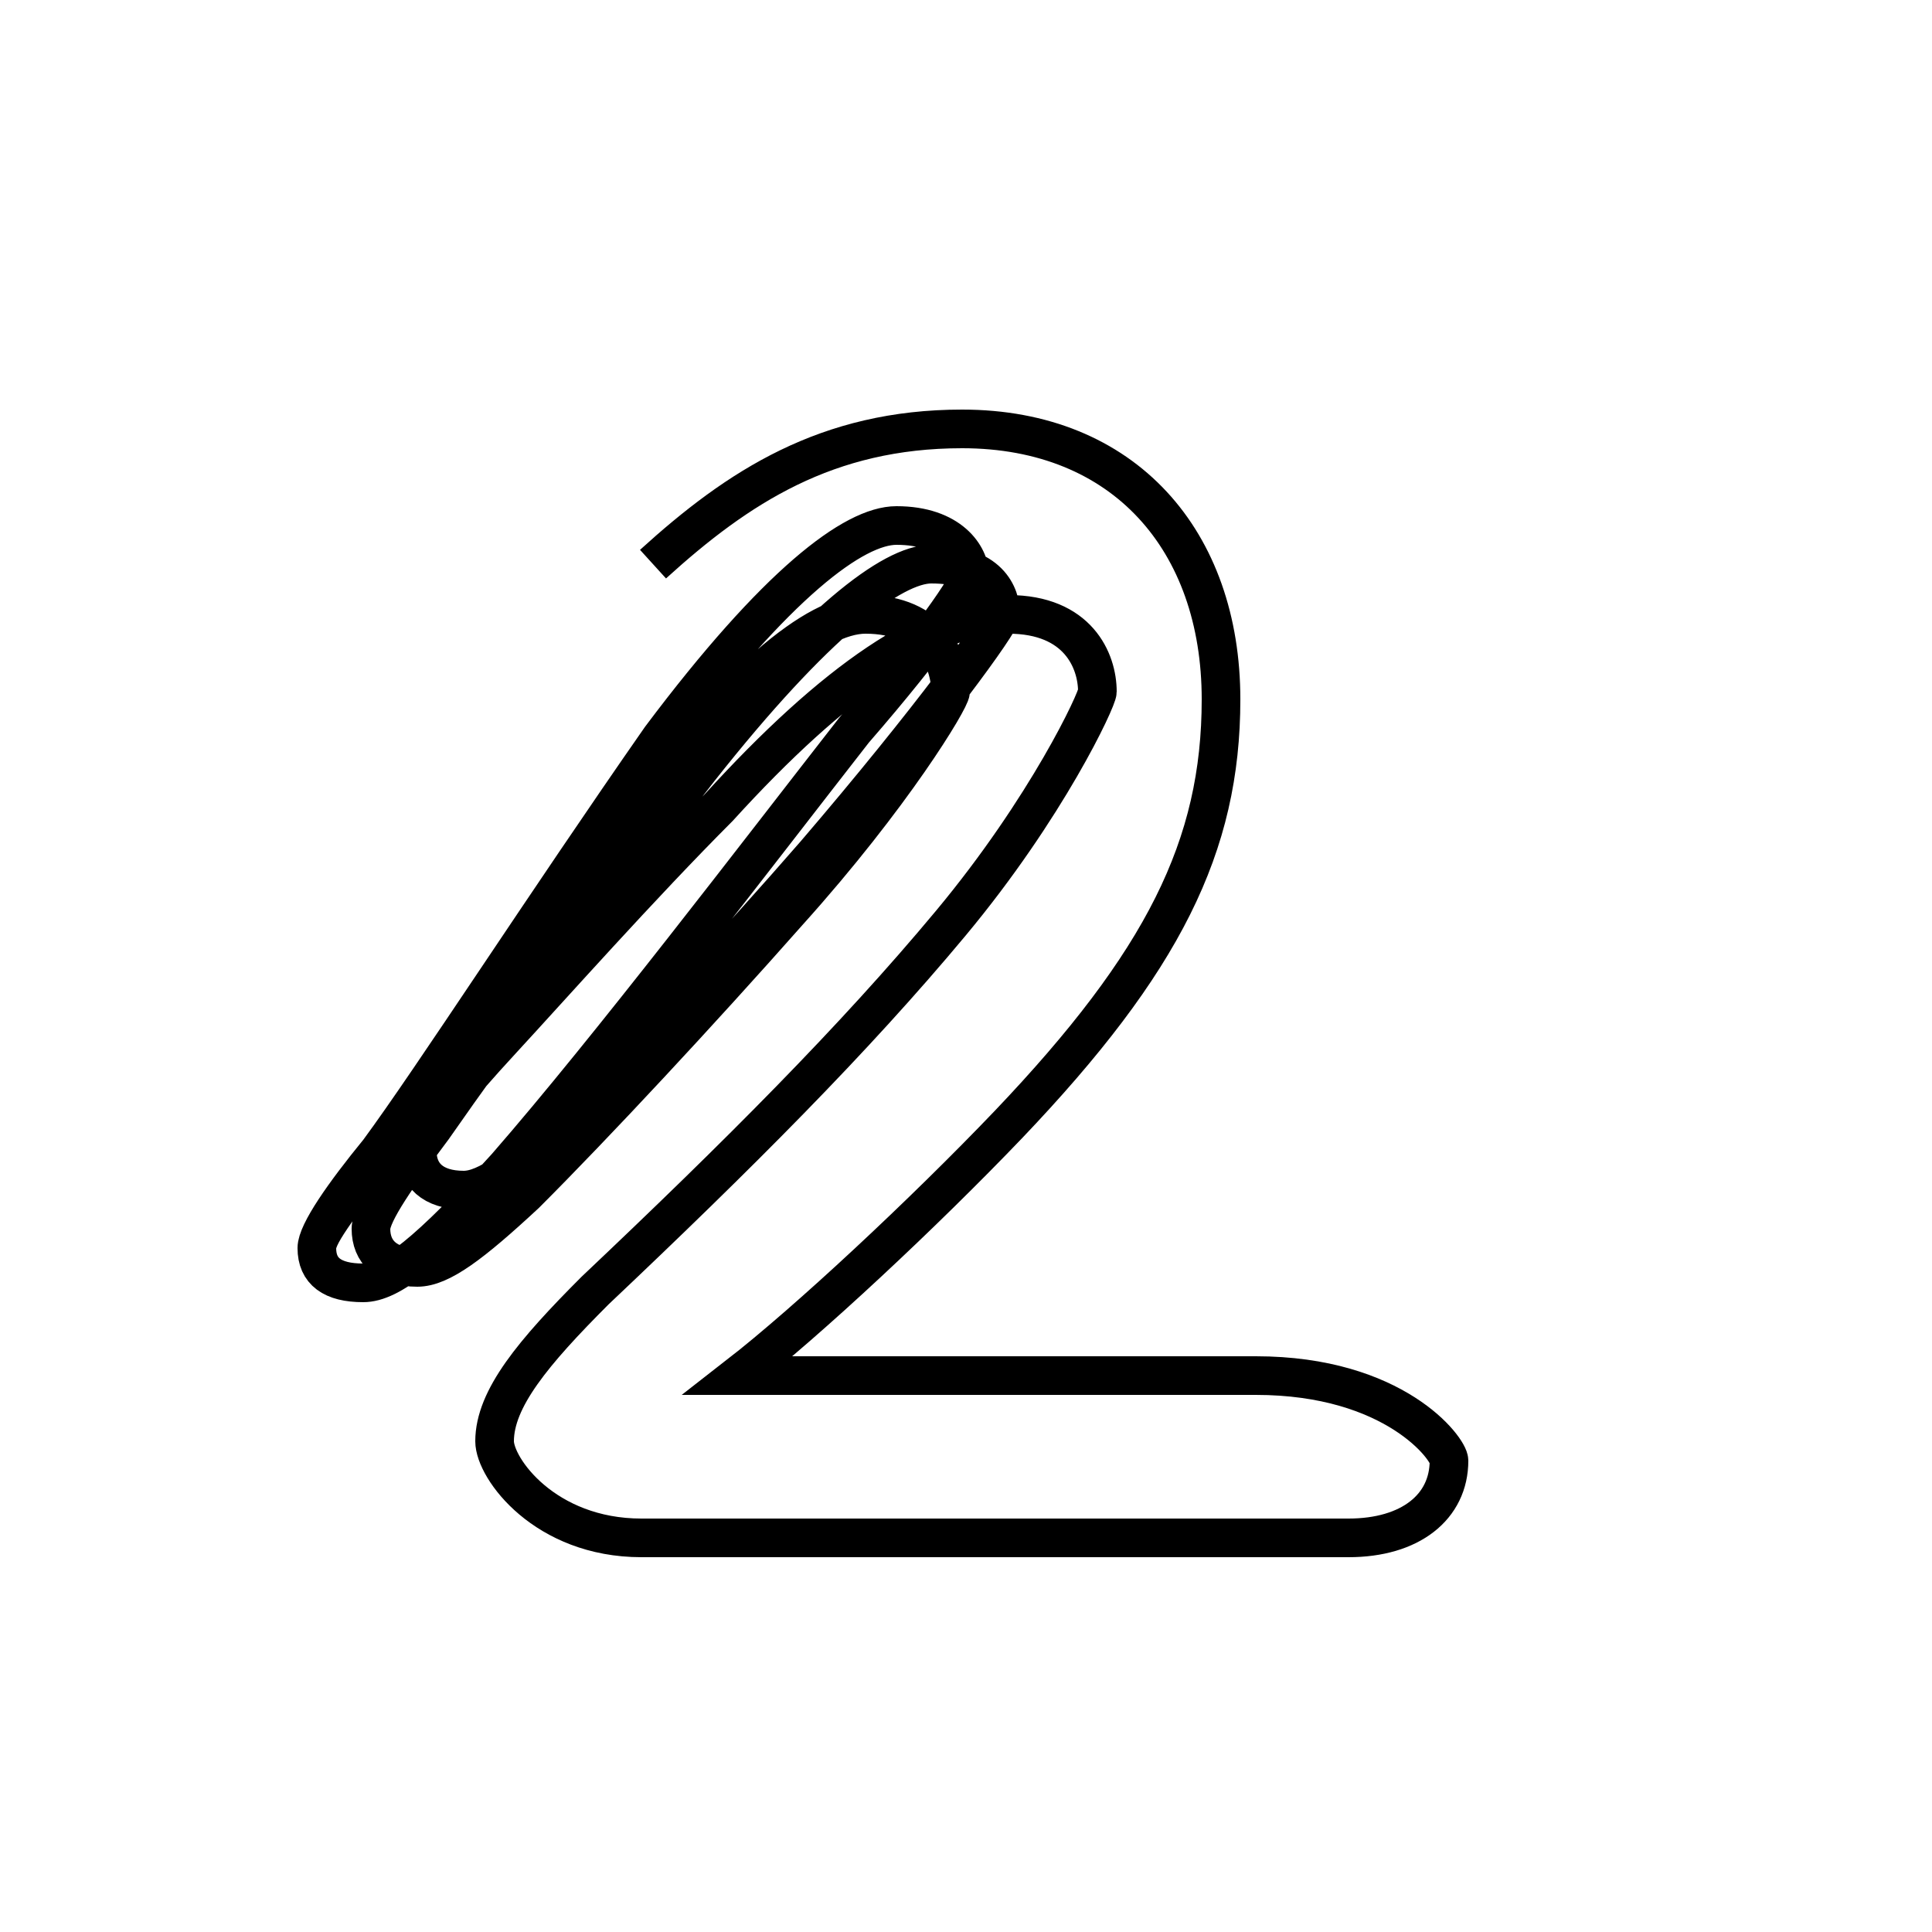 <?xml version='1.0' encoding='utf8'?>
<svg viewBox="0.0 -6.0 50.0 50.0" version="1.1" xmlns="http://www.w3.org/2000/svg">
<rect x="0.0" y="-6.0" width="50.0" height="50.0" fill="#808080" stroke="none"/>
<rect x="-1000" y="-1000" width="2000" height="2000" stroke="white" fill="white"/>
<g style="fill:white;stroke:#000000;  stroke-width:1">
<path d="M 16.9 -29.4 C 19.1 -31.4 21.4 -32.9 24.9 -32.9 C 29.1 -32.9 31.6 -30.0 31.6 -25.9 C 31.6 -22.1 30.1 -19.1 26.1 -14.9 C 23.9 -12.6 20.9 -9.8 19.1 -8.4 L 32.5 -8.4 C 36.1 -8.4 37.5 -6.5 37.5 -6.2 C 37.5 -5.0 36.5 -4.2 34.9 -4.2 L 16.6 -4.2 C 14.1 -4.2 12.8 -6.0 12.8 -6.7 C 12.8 -7.8 13.8 -9.0 15.4 -10.6 C 19.1 -14.1 22.1 -17.1 24.6 -20.1 C 27.1 -23.1 28.4 -25.9 28.4 -26.1 C 28.4 -26.9 27.9 -28.1 26.1 -28.1 C 24.1 -28.1 21.6 -26.4 18.6 -23.1 C 16.6 -21.1 14.2 -18.4 13.0 -17.1 C 11.8 -15.8 10.8 -14.6 10.8 -14.2 C 10.8 -13.6 11.2 -13.2 12.0 -13.2 C 12.6 -13.2 13.4 -13.8 14.8 -15.1 C 16.6 -16.9 19.1 -19.6 21.1 -21.9 C 24.1 -25.4 25.9 -27.9 25.9 -28.1 C 25.9 -28.6 25.6 -29.4 24.1 -29.4 C 23.1 -29.4 21.1 -27.9 18.1 -24.1 C 15.6 -20.9 12.8 -17.1 11.2 -14.8 C 10.3 -13.6 9.6 -12.6 9.6 -12.2 C 9.6 -11.6 10.0 -11.2 10.8 -11.2 C 11.4 -11.2 12.2 -11.8 13.6 -13.1 C 15.4 -14.9 18.1 -17.8 20.4 -20.4 C 23.1 -23.4 24.6 -25.9 24.6 -26.1 C 24.6 -26.9 24.1 -28.1 22.4 -28.1 C 21.1 -28.1 19.1 -26.4 16.1 -22.6 C 13.6 -19.4 11.2 -16.1 10.1 -14.6 C 8.9 -12.9 8.2 -12.1 8.2 -11.7 C 8.2 -11.1 8.6 -10.8 9.4 -10.8 C 10.1 -10.8 11.1 -11.6 13.1 -13.8 C 15.8 -16.9 19.6 -21.9 22.1 -25.1 C 24.1 -27.4 25.1 -28.9 25.1 -29.1 C 25.1 -29.6 24.6 -30.4 23.2 -30.4 C 22.1 -30.4 20.1 -28.9 17.1 -24.9 C 14.1 -20.6 11.2 -16.1 9.8 -14.2 C 8.9 -13.1 8.2 -12.1 8.2 -11.7 C 8.2 -11.1 8.6 -10.8 9.4 -10.8 C 10.1 -10.8 11.1 -11.6 13.1 -13.8 C 15.8 -16.9 19.6 -21.9 22.1 -25.1 C 24.1 -27.4 25.1 -28.9 25.1 -29.1 C 25.1 -29.6 24.6 -30.4 23.2 -30.4 C 22.1 -30.4 20.1 -28.9 17.1 -24.9 C 14.1 -20.6 11.2 -16.1 9.8 -14.2 C 8.9 -13.1 8.2 -12.1 8.2 -11.7 C 8.2 -11.1 8.6 -10.8 9.4 -10.8 C 10.1 -10.8 11.1 -11.6 13.1 -13.8 C 15.8 -16.9 19.6 -21.9 22.1 -25.1 C 24.1 -27.4 25.1 -28.9 25.1 -29.1 C 25.1 -29.6 24.6 -30.4 23.2 -30.4 C 22.1 -30.4 20.1 -28.9 17.1 -24.9 C 14.1 -20.6 11.2 -16.1 9.8 -14.2 C 8.9 -13.1 8.2 -12.1 8.2 -11.7 C 8.2 -11.1 8.6 -10.8 9.4 -10.8 C 10.1 -10.8 11.1 -11.6 13.1 -13.8 C 15.8 -16.9 19.6 -21.9 22.1 -25.1 C 24.1 -27.4 25.1 -28.9 25.1 -29.1 C 25.1 -29.6 24.6 -30.4 23.2 -30.4 C 22.1 -30.4 20.1 -28.9 17.1 -24.9 C 14.1 -20.6 11.2 -16.1 9.8 -14.2 C 8.9 -13.1 8.2 -12.1 8.2 -11.7 C 8.2 -11.1 8.6 -10.8 9.4 -10.8 C 10.1 -10.8 11.1 -11.6 13.1 -13.8 C 15.8 -16.9 19.6 -21.9 22.1 -25.1 C 24.1 -27.4 25.1 -28.9 25.1 -29.1 C 25.1 -29.6 24.6 -30.4 23.2 -30.4 C 22.1 -30.4 20.1 -28.9 17.1 -24.9 C 14.1 -20.6 11.2 -16.1 9.8 -14.2 C 8.9 -13.1 8.2 -12.1 8.2 -11.7 C 8.2 -11.1 8.6 -10.8 9.4 -10.8 C 10.1 -10.8 11.1 -11.6 13.1 -13.8 C 15.8 -16.9 19.6 -21.9 22.1 -25.1 C 24.1 -27.4 25.1 -28.9 25.1 -29.1 C 25.1 -29.6 24.6 -30.4 23.2 -30.4 C 22.1 -30.4 20.1 -28.9 17.1 -24.9 C 14.1 -20.6 11.2 -16.1 9.8 -14.2 C 8.9 -13.1 8.2 -12.1 8.2 -11.7 C 8.2 -11.1 8.6 -10.8 9.4 -10.8 C 10.1 -10.8 11.1 -11.6 13.1 -13.8 C 15.8 -16.9 19.6 -21.9 22.1 -25.1 C 24.1 -27.4 25.1 -28.9 25.1 -29.1 C 25.1 -29.6 24.6 -30.4 23.2 -30.4 C 22.1 -30.4 20.1 -28.9 17.1 -24.9 C 14.1 -20.6 11.2 -16.1 9.8 -14.2 C 8.9 -13.1 8.2 -12.1 8.2 -11.7 C 8.2 -11.1 8.6 -10.8 9.4 -10.8 C 10.1 -10.8 11.1 -11.6 13.1 -13.8 C 15.8 -16.9 19.6 -21.9 22.1 -25.1 C 24.1 -27.4 25.1 -28.9 25.1 -29.1 C 25.1 -29.6 24.6 -30.4 23.2 -30.4 C 22.1 -30.4 20.1 -28.9 17.1 -24.9 C 14.1 -20.6 11.2 -16.1 9.8 -14.2 C 8.9 -13.1 8.2 -12.1 8.2 -11.7 C 8.2 -11.1 8.6 -10.8 9.4 -10.8 C 10.1 -10.8 11.1 -11.6 13.1 -13.8 C 15.8 -16.9 19.6 -21.9 22.1 -25.1 C 24.1 -27.4 25.1 -28.9 25.1 -29.1 C 25.1 -29.6 24.6 -30.4 23.2 -30.4 C 22.1 -30.4 20.1 -28.9 17.1 -24.9 C 14.1 -20.6 11.2 -16.1 9.8 -14.2 C 8.9 -13.1 8.2 -12.1 8.2 -11.7 C 8.2 -11.1 8.6 -10.8 9.4 -10.8 C 10.1 -10.8 11.1 -11.6 13.1 -13.8 C 15.8 -16.9 19.6 -21.9 22.1 -25.1 C 24.1 -27.4 25.1 -28.9 25.1 -29.1 C 25.1 -29.6 24.6 -30.4 23.2 -30.4 C 22.1 -30.4 20.1 -28.9 17.1 -24.9 C 14.1 -20.6 11.2 -16.1 9.8 -14.2 C 8.9 -13.1 8.2 -12.1 8.2 -11.7 C 8.2 -11.1 8.6 -10.8 9.4 -10.8 C 10.1 -10.8 11.1 -11.6 13.1 -13.8 C 15.8 -16.9 19.6 -21.9 22.1 -25.1 C 24.1 -27.4 25.1 -28.9 25.1 -29.1 C 25.1 -29.6 24.6 -30.4 23.2 -30.4 C 22.1 -30.4 20.1 -28.9 17.1 -24.9 C 14.1 -20.6 11.2 -16.1 9.8 -14.2 C 8.9 -13.1 8.2 -12.1 8.2 -11.7 C 8.2 -11.1 8.6 -10.8 9.4 -10.8 C 10.1 -10.8 11.1 -11.6 13.1 -13.8 C 15.8 -16.9 19.6 -21.9 22.1 -25.1 C 24.1 -27.4 25.1 -28.9 25.1 -29.1 C 25.1 -29.6 24.6 -30.4 23.2 -30.4 C 22.1 -30.4 20.1 -28.9 17.1 -24.9 C 14.1 -20.6 11.2 -16.1 9.8 -14.2 C 8.9 -13.1 8.2 -12.1 8.2 -11.7 C 8.2 -11.1 8.6 -10.8 9.4 -10.8 C 10.1 -10.8 11.1 -11.6 13.1 -13.8 C 15.8 -16.9 19.6 -21.9 22.1 -25.1 C 24.1 -27.4 25.1 -28.9 25.1 -29.1 C 25.1 -29.6 24.6 -30.4 23.2 -30.4 C 22.1 -30.4 20.1 -28.9 17.1 -24.9 C 14.1 -20.6 11.2 -16.1 9.8 -14.2 C 8.9 -13.1 8.2 -12.1 8.2 -11.7 C 8.2 -11.1 8.6 -10.8 9.4 -10.8 C 10.1 -10.8 11.1 -11.6 13.1 -13.8 C 15.8 -16.9 19.6 -21.9 22.1 -25.1 C 24.1 -27.4 25.1 -28.9 25.1 -29.1 C 25.1 -29.6 24.6 -30.4 23.2 -30.4 C 22.1 -30.4 20.1 -28.9 17.1 -24.9 C 14.1 -20.6 11.2 -16.1 9.8 -14.2 C 8.9 -13.1 8.2 -12.1 8.2 -11.7" transform="translate(0.0, 38.0)" />
</g>
</svg>